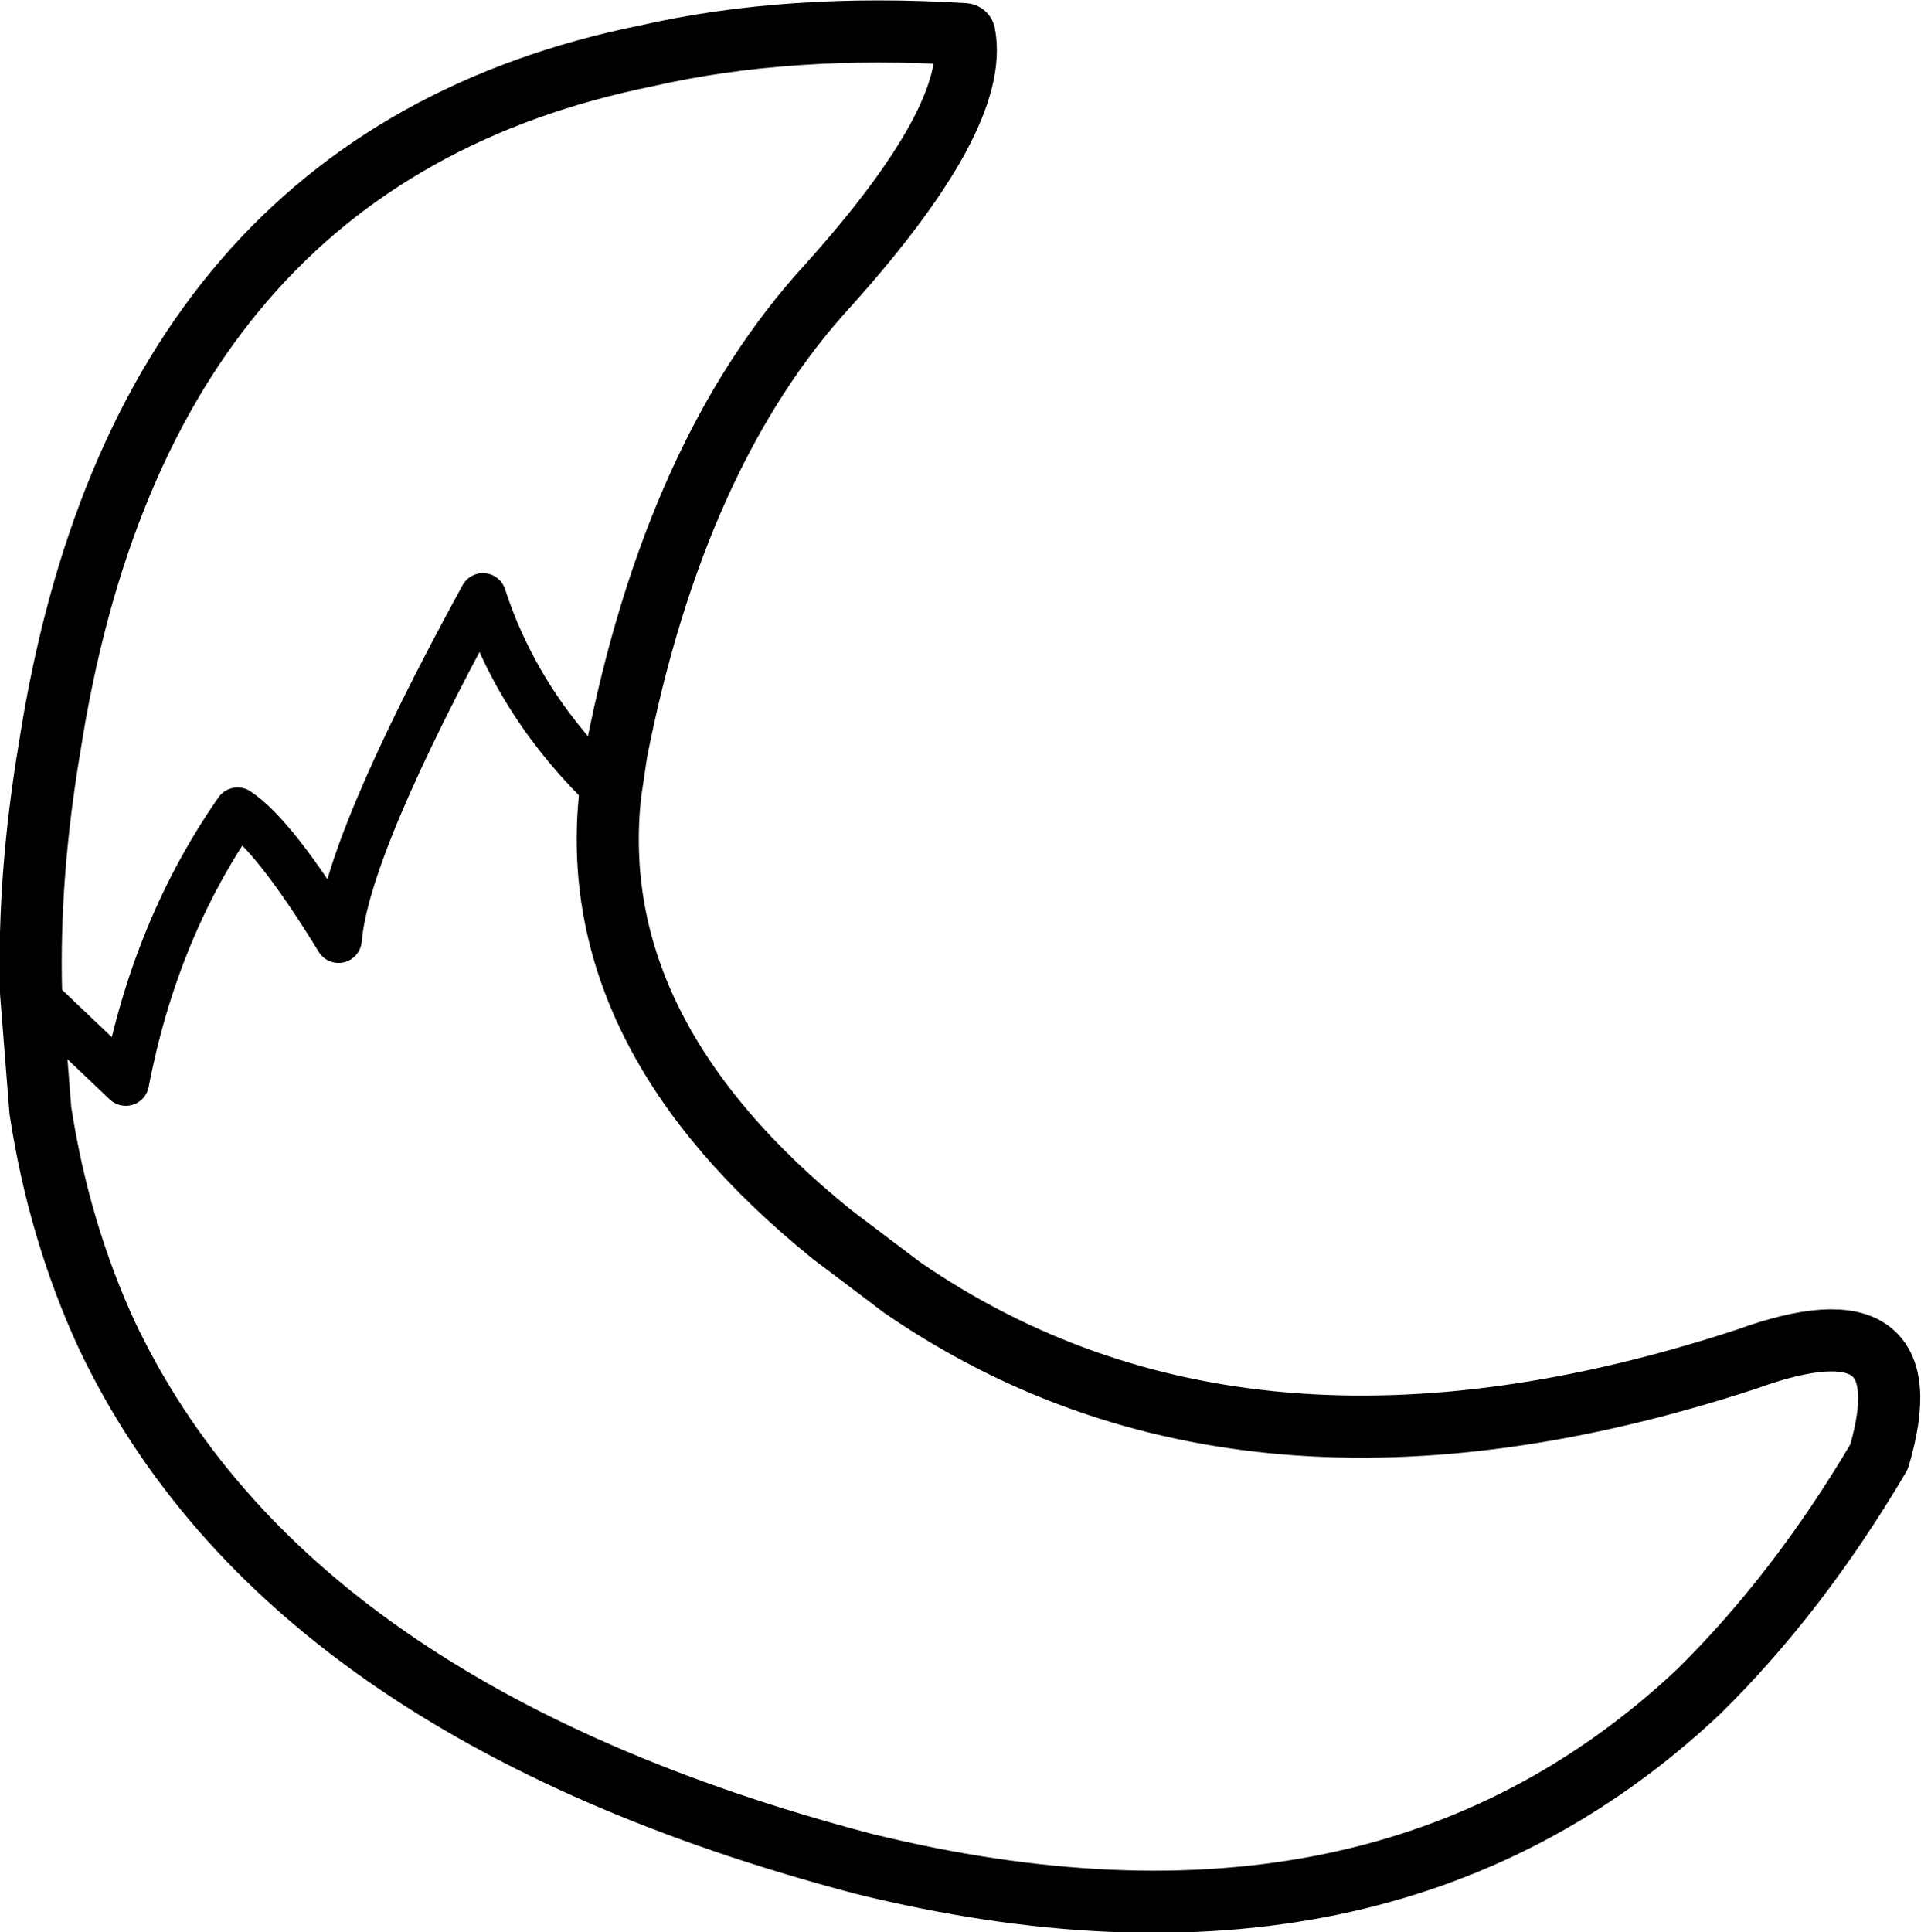 <?xml version="1.0" encoding="UTF-8" standalone="no"?>
<svg xmlns:xlink="http://www.w3.org/1999/xlink" height="62.2px" width="61.85px" xmlns="http://www.w3.org/2000/svg">
  <g transform="matrix(1.0, 0.0, 0.0, 1.0, 30.95, 31.1)">
    <path d="M-11.3 -5.55 Q-14.25 -8.35 -15.4 -11.9 -19.8 -3.85 -20.05 -0.85 -22.1 -4.2 -23.3 -5.0 -25.95 -1.2 -26.9 3.75 L-29.95 0.85" fill="none" stroke="#000000" stroke-linecap="round" stroke-linejoin="round" stroke-width="1.5"/>
    <path d="M-29.95 0.85 L-29.65 4.65 Q-29.05 8.55 -27.5 11.9 -21.75 24.0 -3.15 28.9 13.5 33.0 23.75 23.35 26.95 20.2 29.55 15.8 31.1 10.55 25.3 12.65 9.15 17.95 -1.9 10.35 L-4.15 8.65 Q-12.15 2.2 -11.3 -5.55 L-11.1 -6.9 Q-9.2 -16.55 -4.3 -21.9 0.6 -27.35 0.1 -30.0 -5.55 -30.35 -10.15 -29.3 -26.4 -26.0 -29.35 -7.05 -30.05 -2.9 -29.95 0.85" fill="none" stroke="#000000" stroke-linecap="round" stroke-linejoin="round" stroke-width="2.0"/>
  </g>
</svg>

